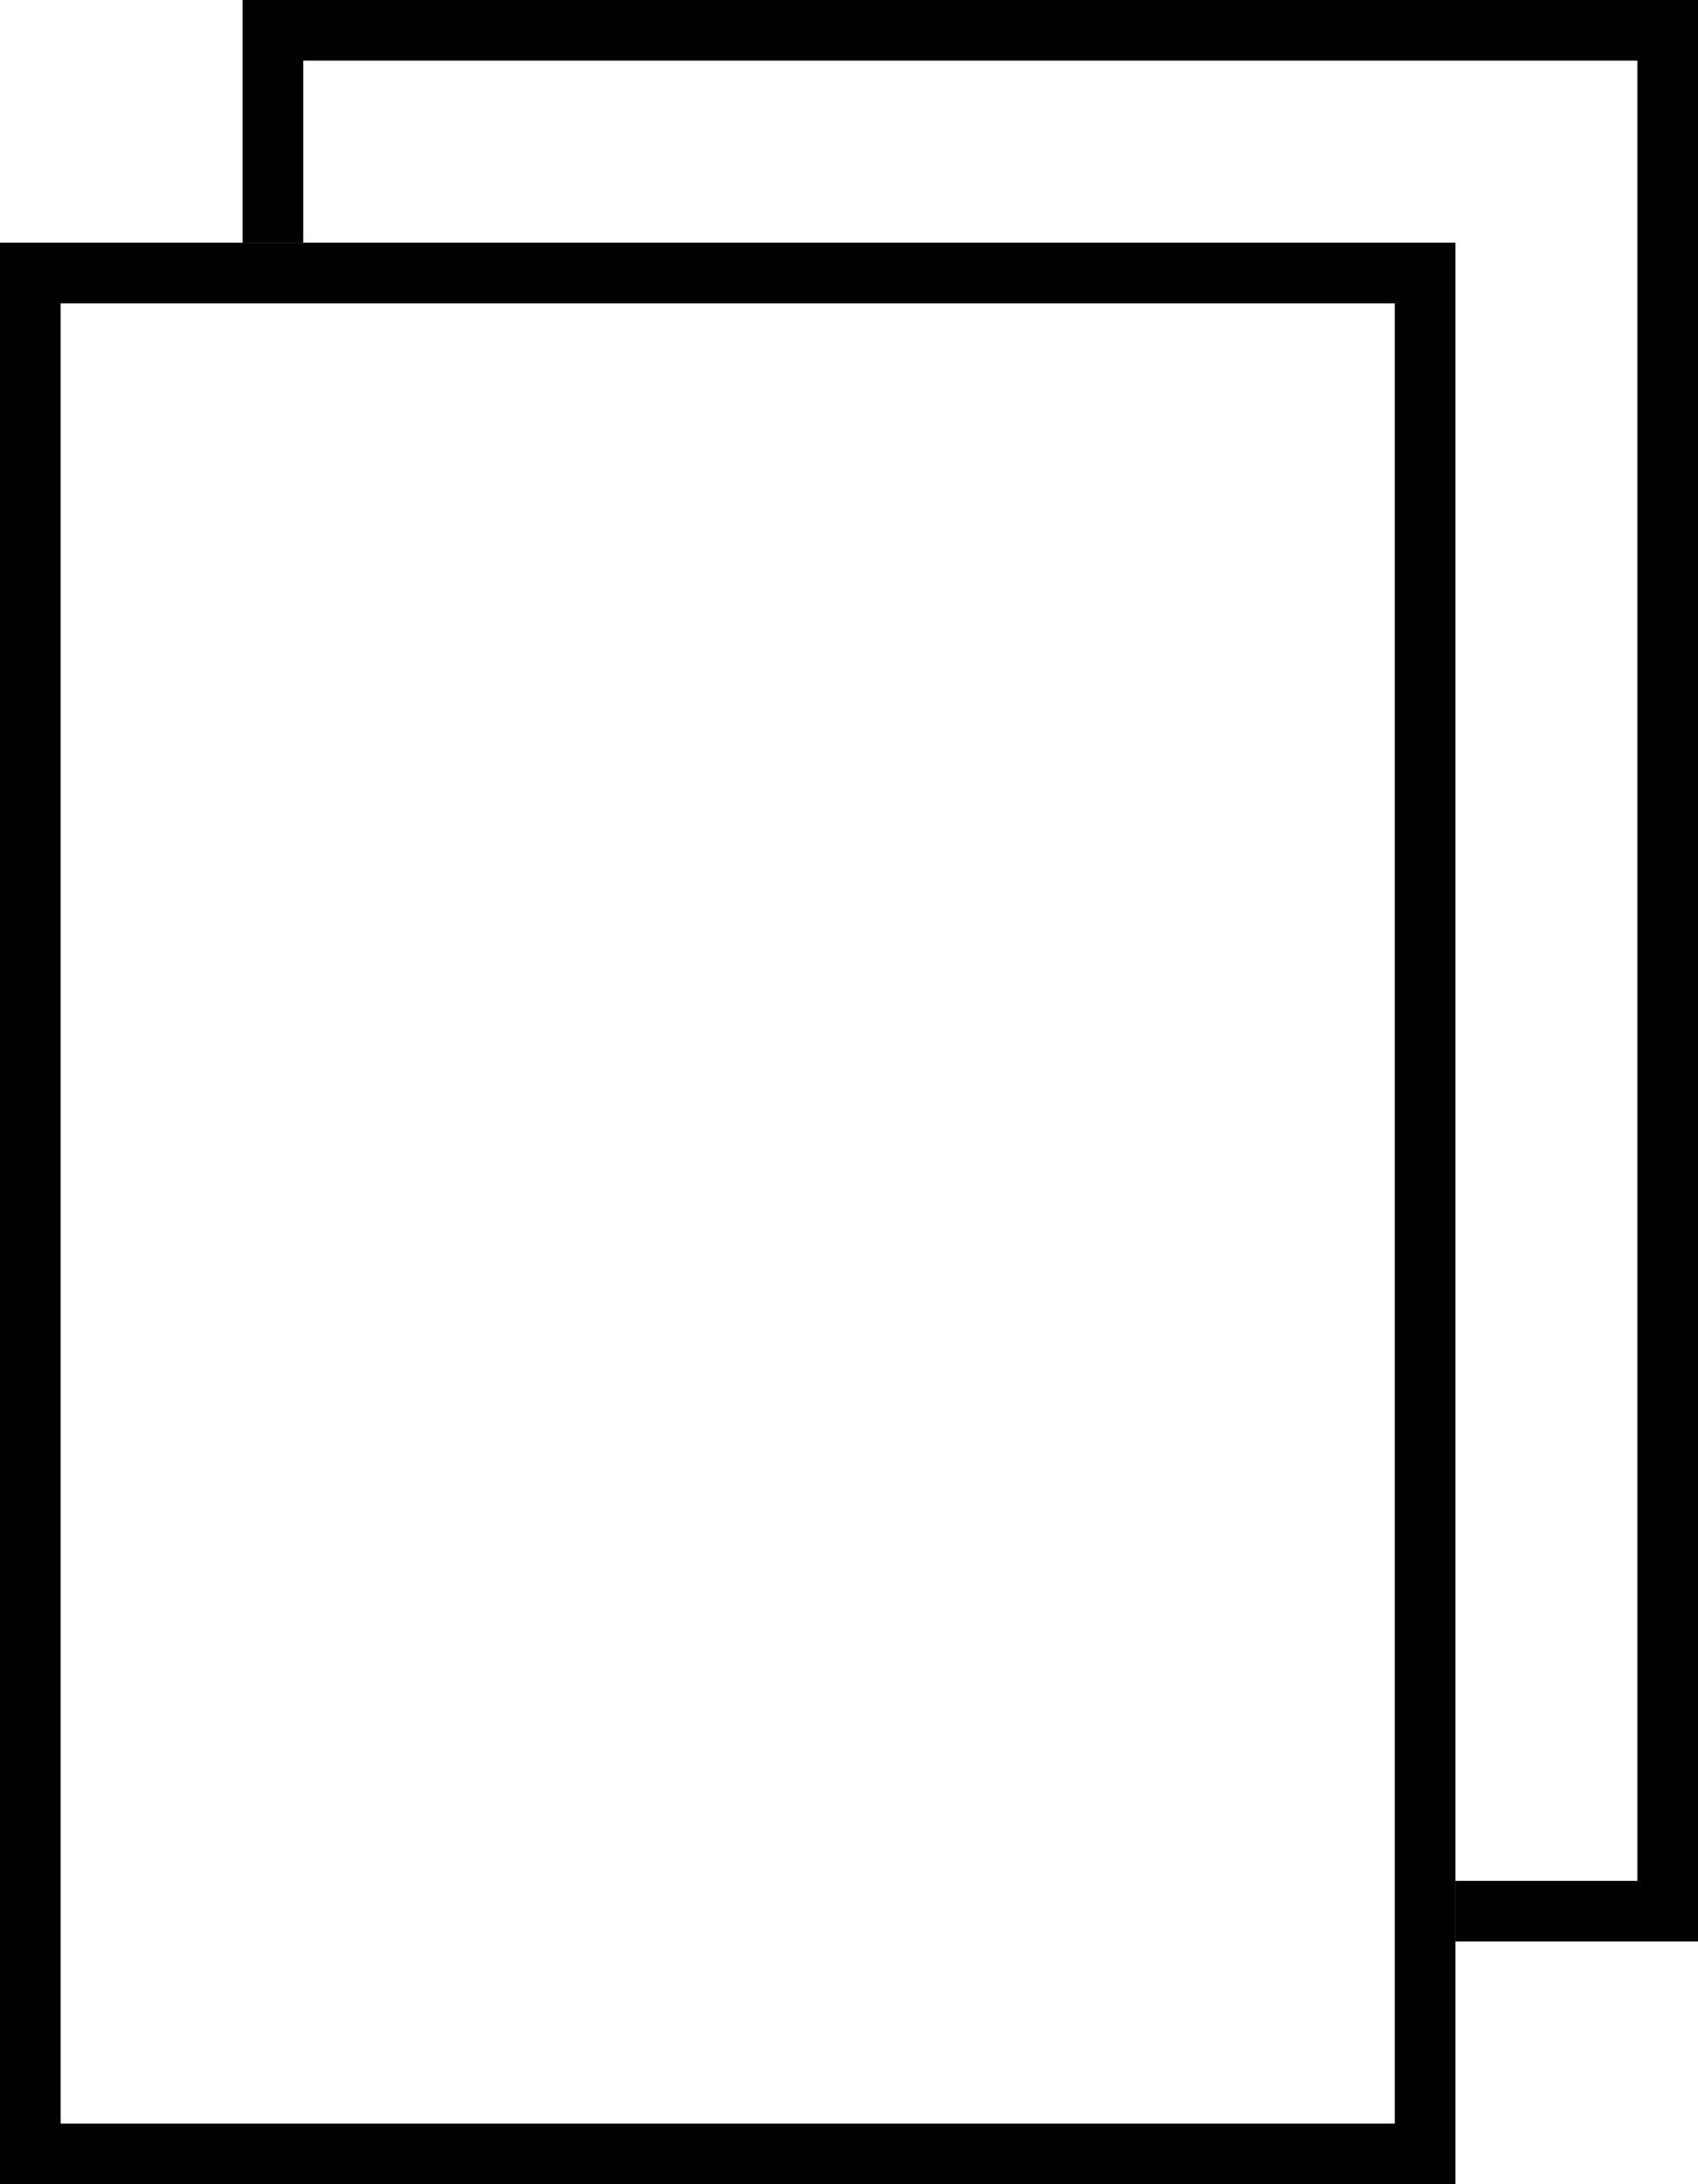 <svg width="28" height="36" viewBox="0 0 28 36" fill="none" xmlns="http://www.w3.org/2000/svg">
<rect x="0.5" y="4.5" width="23" height="31" stroke="black"/>
<path fill-rule="evenodd" clip-rule="evenodd" d="M5 1H27V31H24V32H27H28V31V1V0H27H5H4V1V4H5V1Z" fill="black"/>
</svg>

